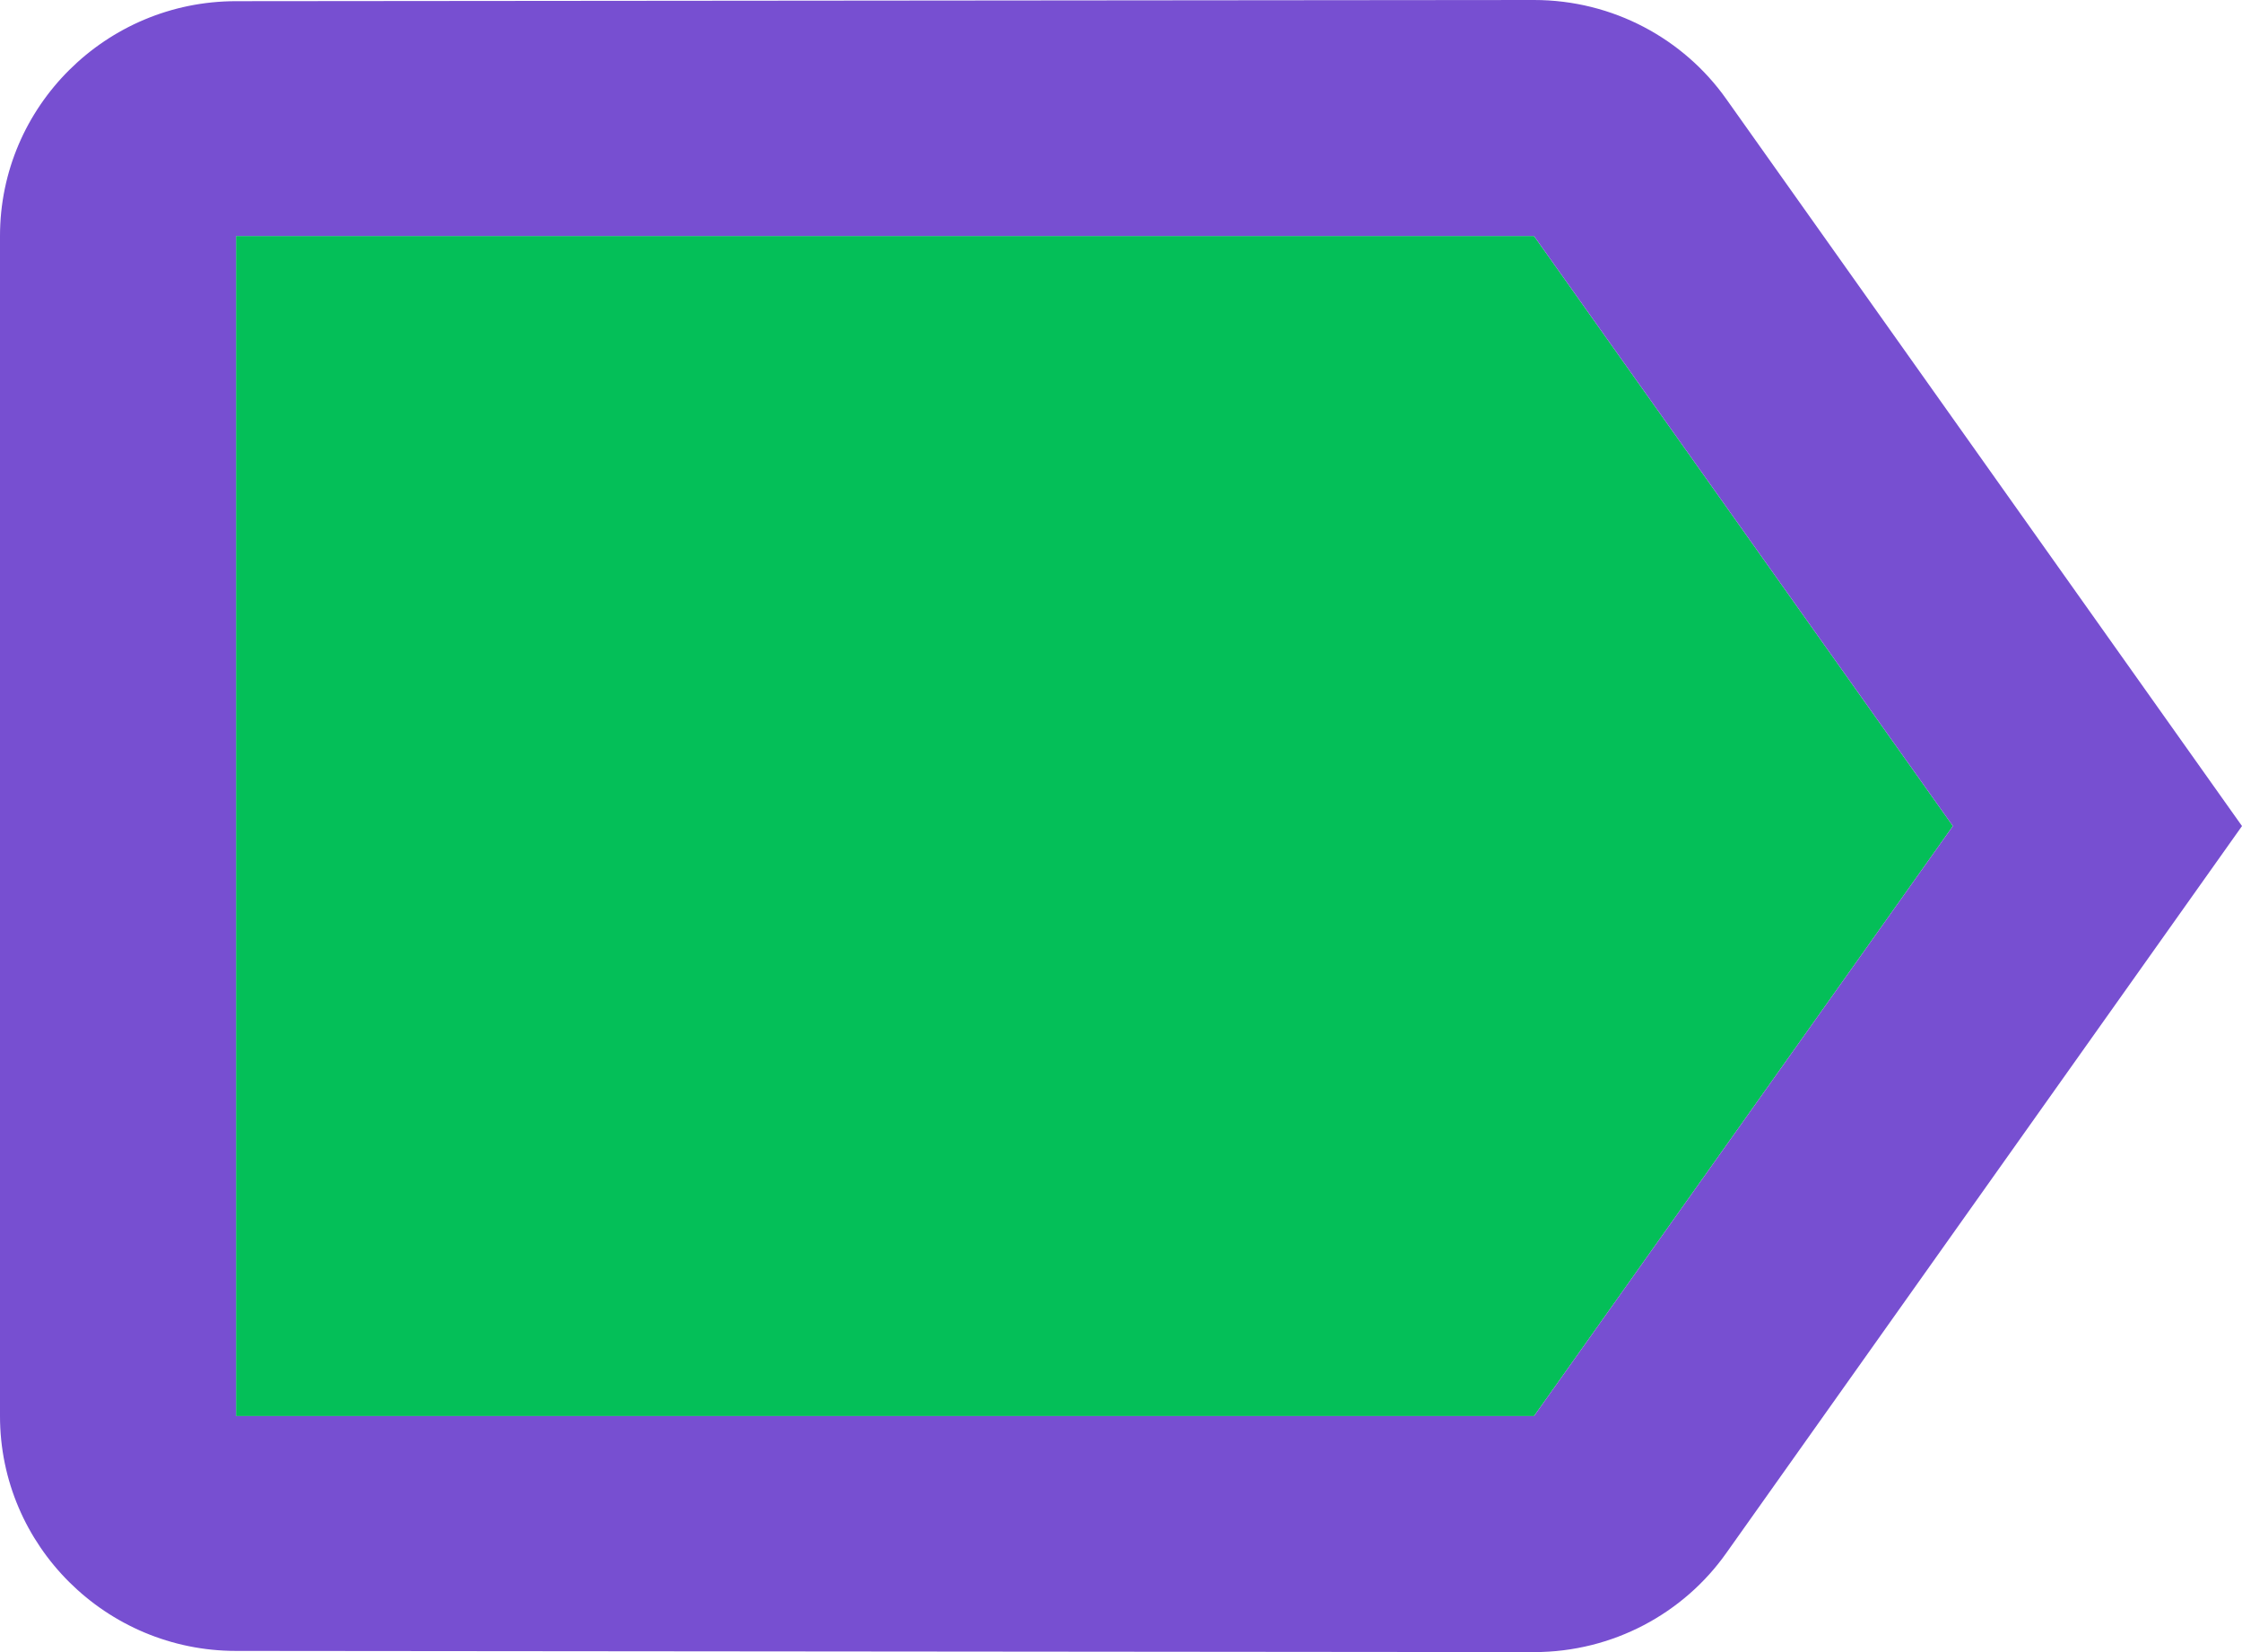 <svg width="19" height="14" viewBox="0 0 19 14" fill="none" xmlns="http://www.w3.org/2000/svg">
<path d="M13 2H2V12H13L16.55 7L13 2Z" fill="#04BF58"/>
<path d="M14.63 0.84C14.27 0.33 13.67 0 13 0L2 0.01C0.9 0.01 0 0.9 0 2V12C0 13.1 0.9 13.99 2 13.99L13 14C13.67 14 14.27 13.67 14.63 13.16L19 7L14.63 0.84ZM13 12H2V2H13L16.55 7L13 12Z" fill="#774FD1"/>
</svg>
